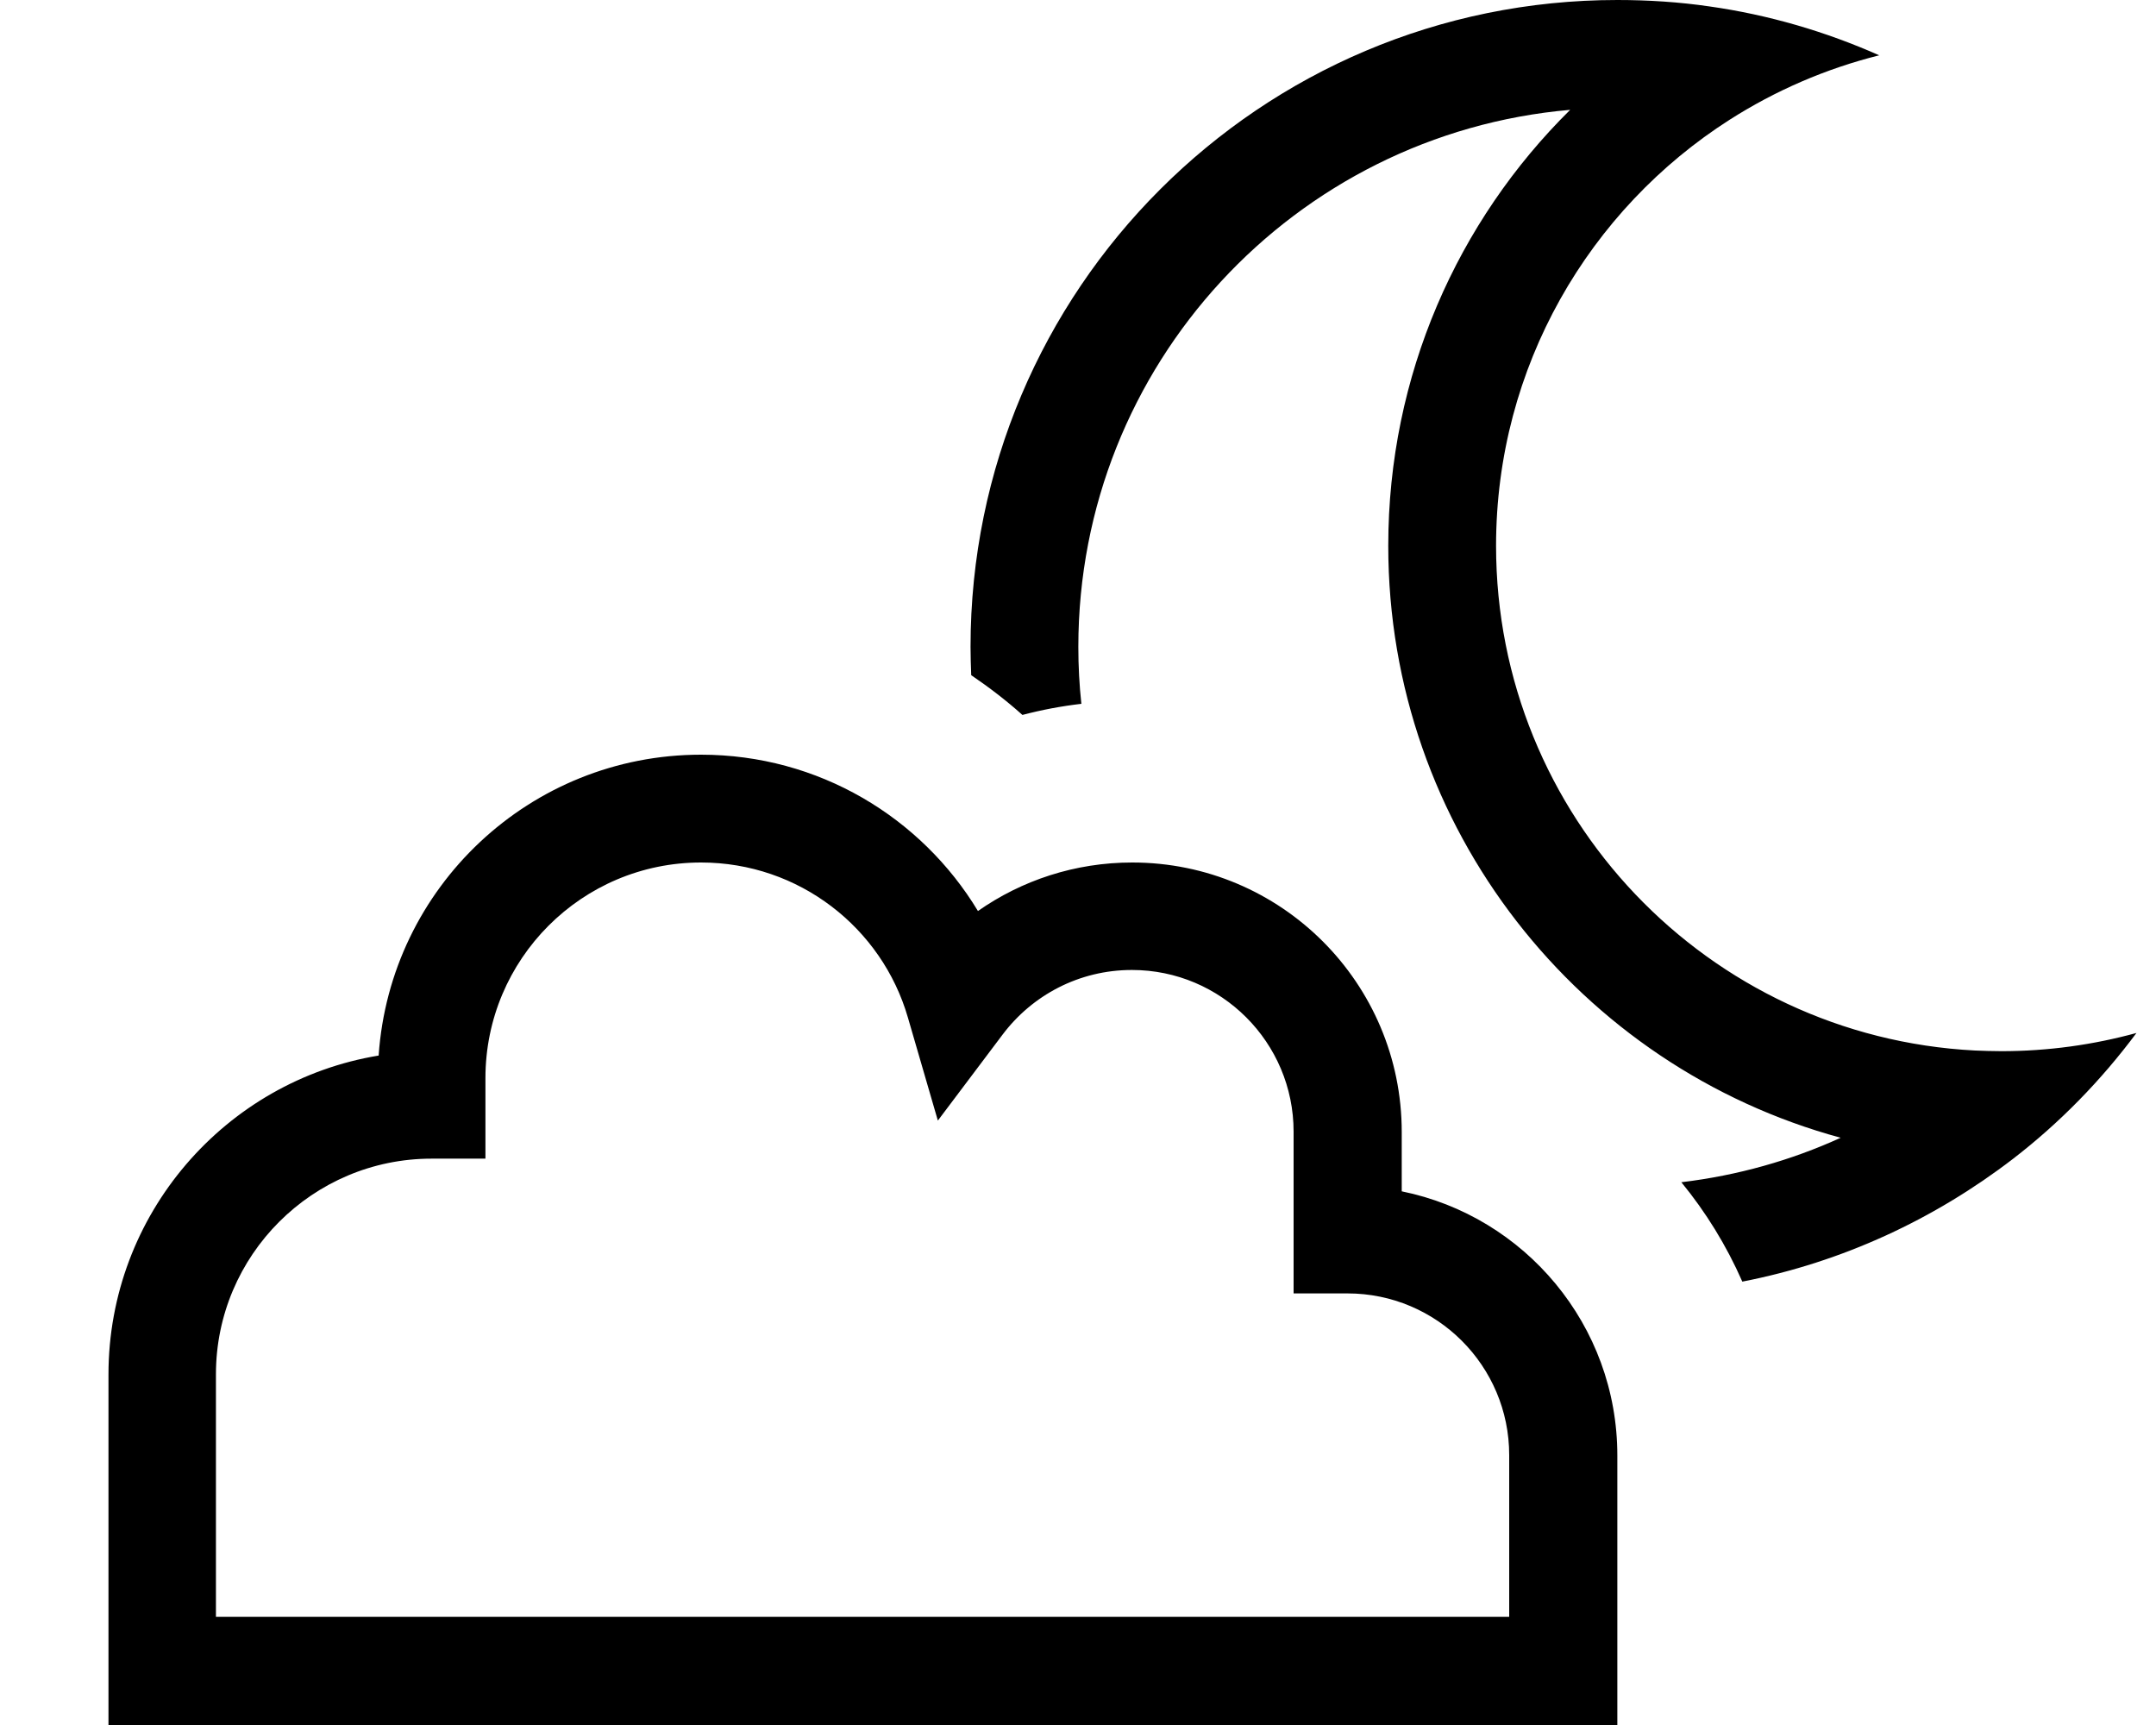 <svg xmlns="http://www.w3.org/2000/svg" viewBox="0 0 640 512"><!--! Font Awesome Pro 7.0.0 by @fontawesome - https://fontawesome.com License - https://fontawesome.com/license (Commercial License) Copyright 2025 Fonticons, Inc. --><path fill="currentColor" d="M557.8 16.4c-15.8-7-32.7-12-50.4-14.5-8.9-1.3-18.1-1.9-27.3-1.9-106 0-192 86-192 192 0 2.8 .1 5.6 .2 8.4 5.3 3.6 10.4 7.5 15.2 11.8 5.7-1.5 11.5-2.6 17.5-3.3-.6-5.5-.9-11.2-.9-16.9 0-83.7 64.2-152.3 146-159.4-33.4 33-54 78.8-54 129.4 0 84 56.9 154.7 134.3 175.7-14.7 6.7-30.6 11.2-47.3 13.2 7.3 8.9 13.4 18.8 18.1 29.5 29.8-5.8 57.1-18.6 80.3-36.4 13.9-10.7 26.2-23.3 36.7-37.4-12.8 3.5-26.2 5.4-40.1 5.4-2.7 0-5.3-.1-7.9-.2-79.2-4.1-142.1-69.6-142.1-149.8 0-53.2 27.7-99.9 69.4-126.5 13.5-8.6 28.4-15.1 44.4-19.1zM144.1 320c0-35.3 28.6-64 64-64 29.1 0 53.7 19.4 61.4 46l8.9 30.6 19.2-25.5c8.8-11.7 22.7-19.2 38.4-19.2 26.5 0 48 21.5 48 48l0 48 16 0c26.5 0 48 21.5 48 48l0 48-383.9 0 0-72c0-35.3 28.7-64 64-64l16 0 0-24zm64-96c-50.8 0-92.3 39.4-95.7 89.3-45.5 7.5-80.2 47.1-80.2 94.7l0 104 447.9 0 0-80c0-38.7-27.5-71-64-78.4l0-17.6c0-44.2-35.8-80-80-80-17 0-32.8 5.3-45.8 14.4-16.8-27.8-47.3-46.4-82.2-46.4z"/></svg>